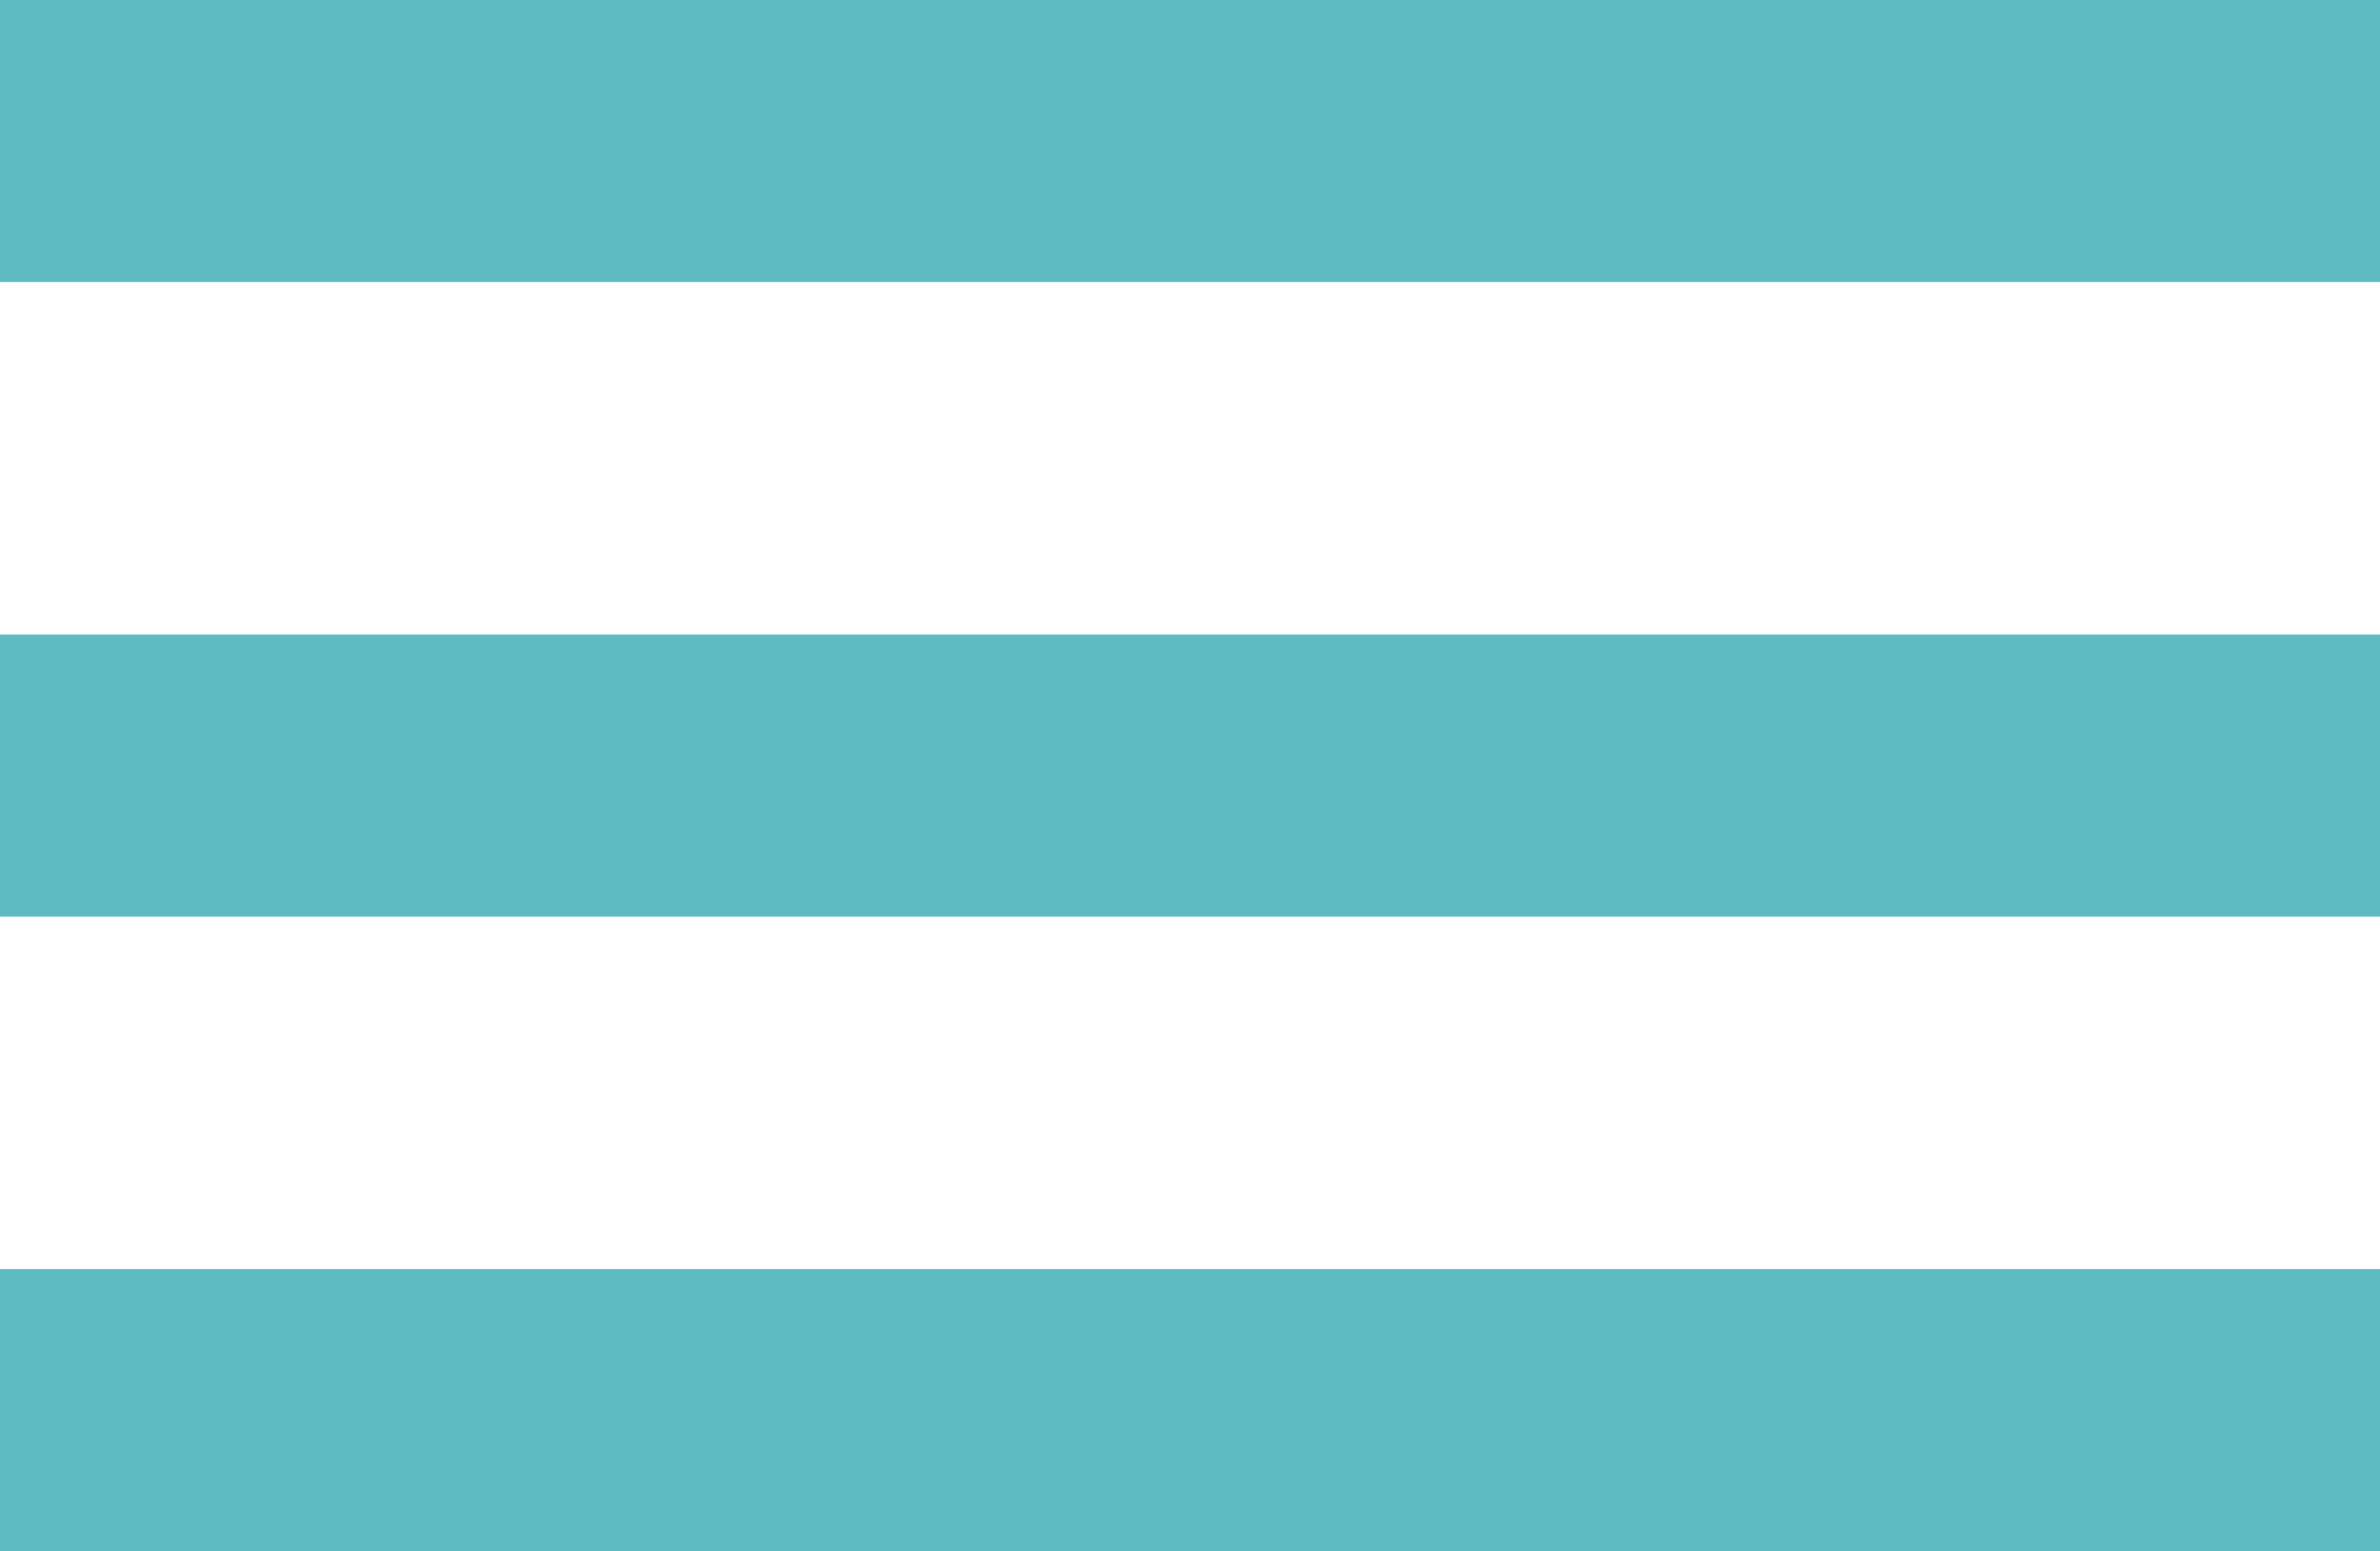 <svg xmlns="http://www.w3.org/2000/svg" viewBox="0 0 16.88 11"><defs><style>.cls-1{fill:#5ebbc2;}</style></defs><g id="Layer_2" data-name="Layer 2"><g id="timeline_view"><g id="timeline_view-2" data-name="timeline_view"><rect class="cls-1" width="16.88" height="2"/><rect class="cls-1" y="4.5" width="16.88" height="2"/><rect class="cls-1" y="9" width="16.88" height="2"/></g></g></g></svg>